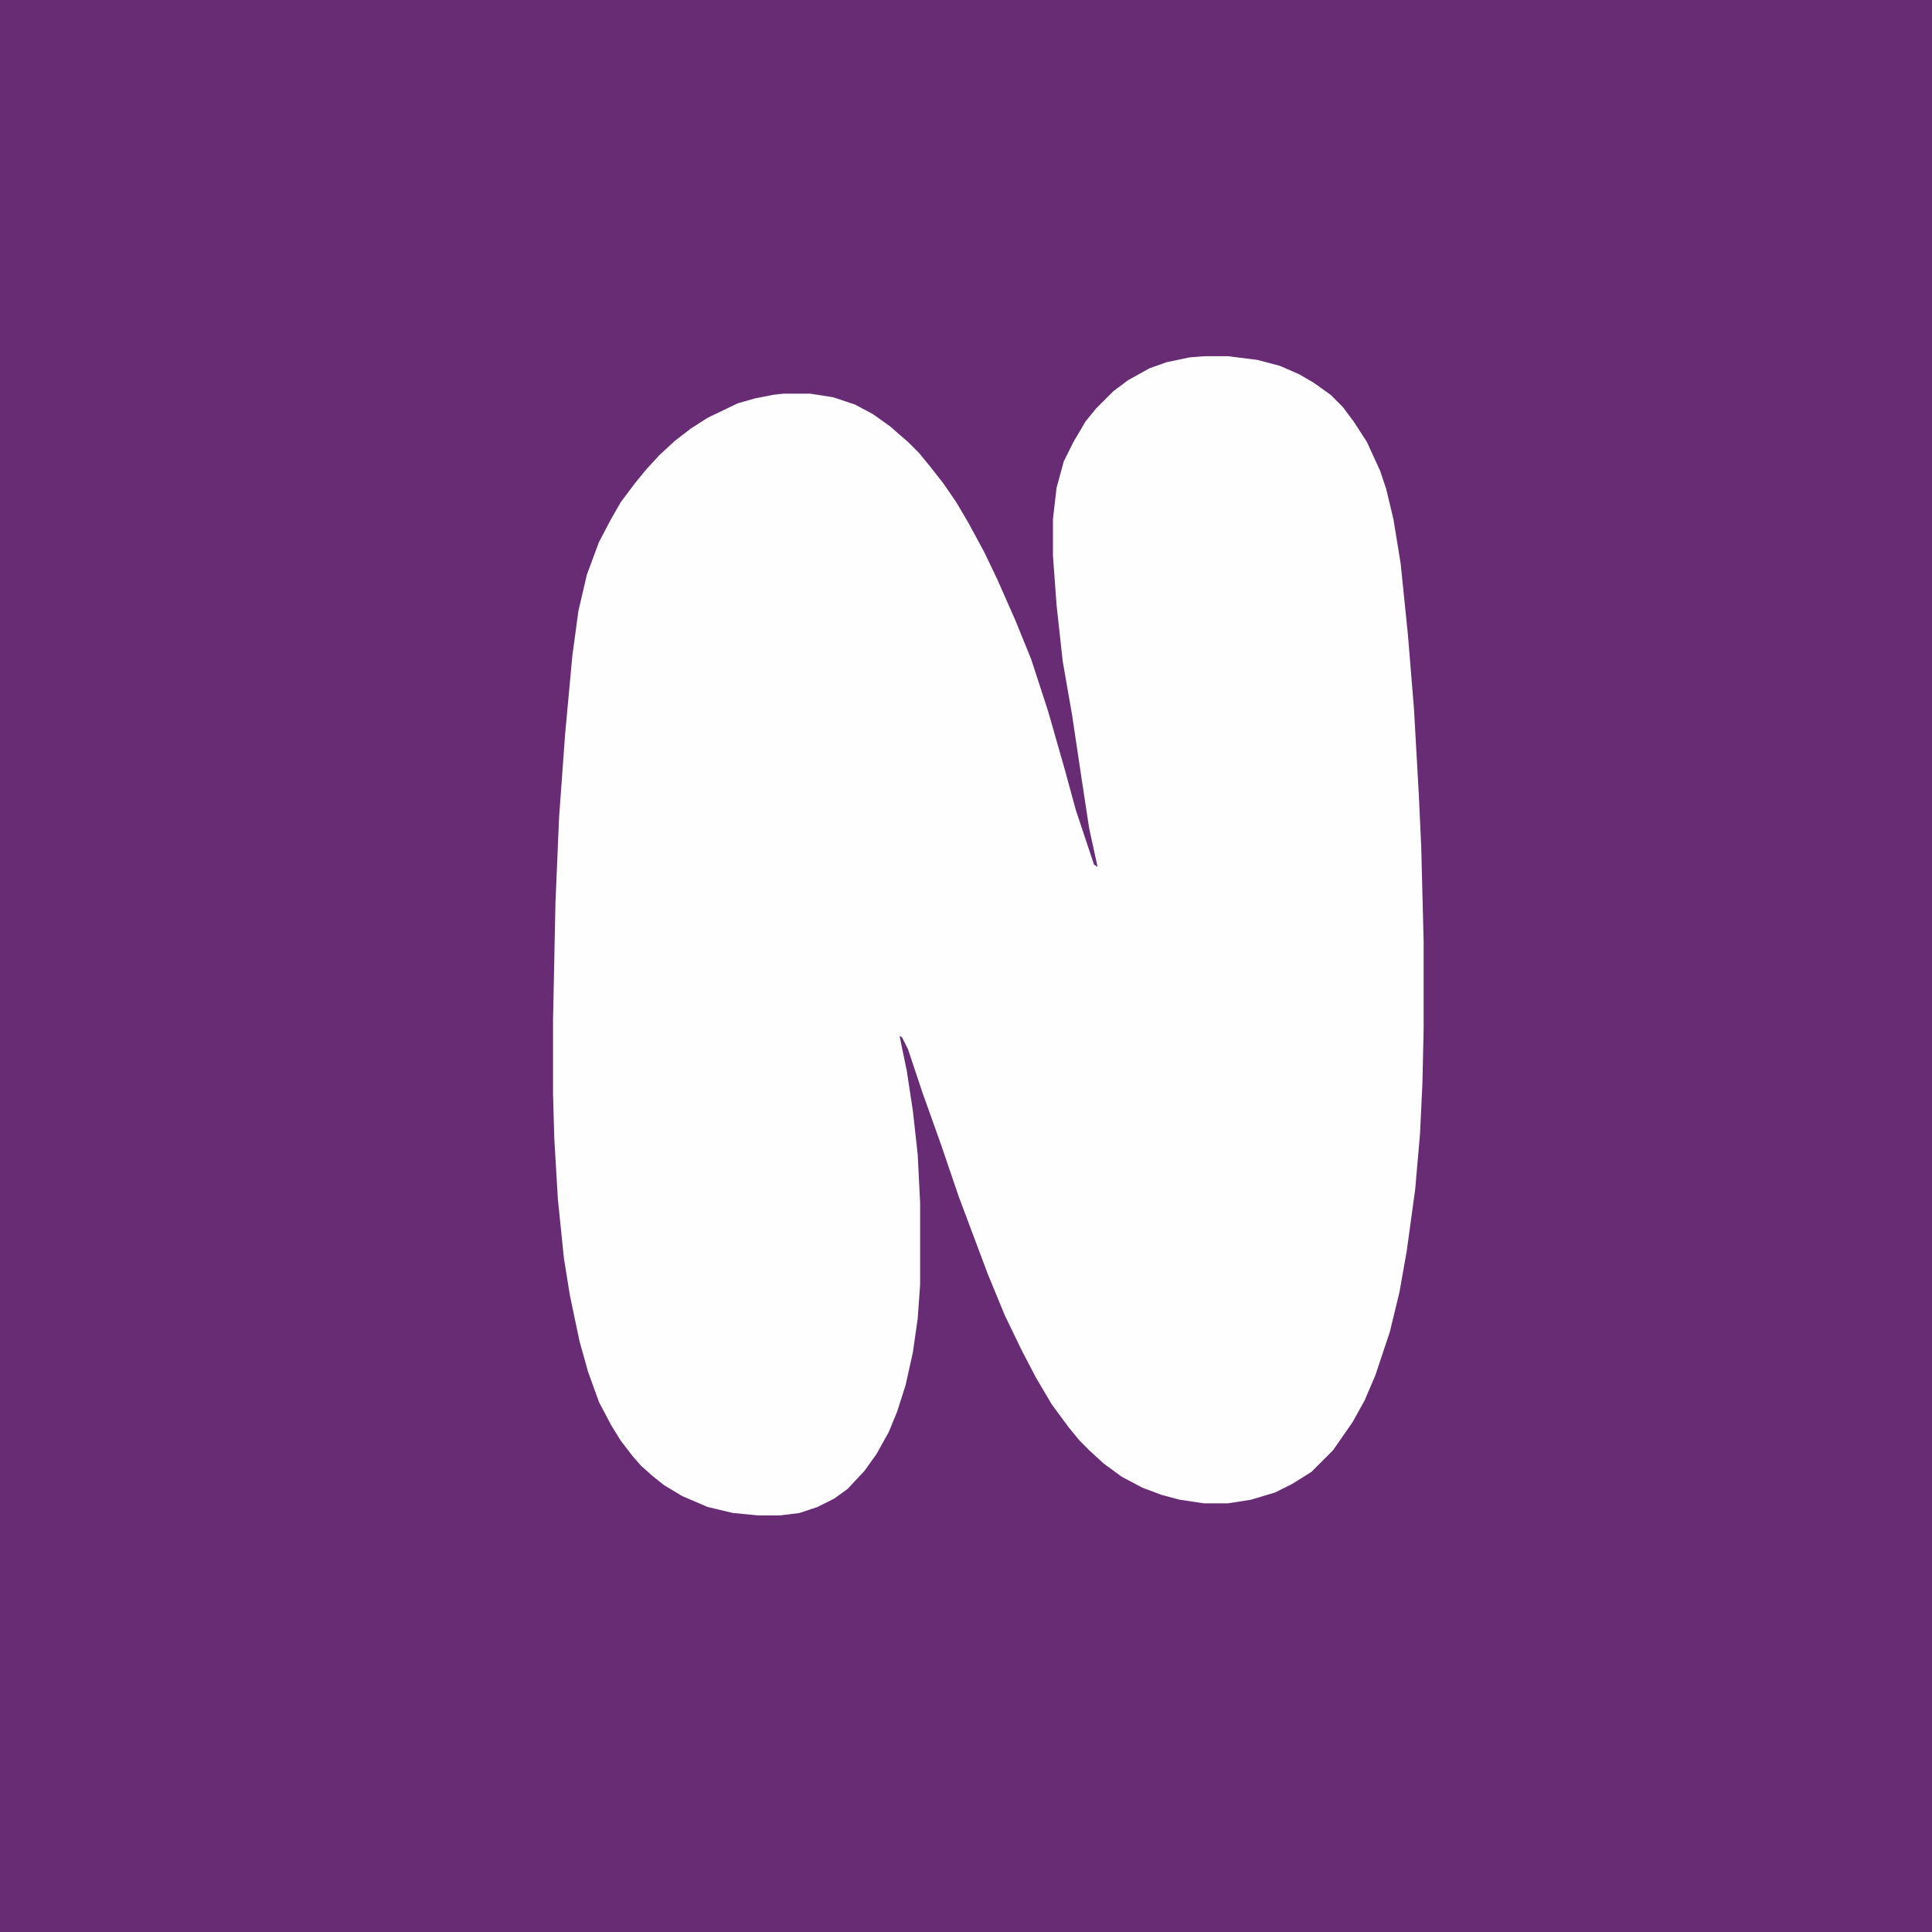 <?xml version="1.0" encoding="UTF-8"?>
<svg version="1.1" viewBox="0 0 1600 1600" width="1280" height="1280" xmlns="http://www.w3.org/2000/svg">
<path transform="translate(0)" d="m0 0h1600v1600h-1600z" fill="#672C74"/>
<path transform="translate(997,295)" d="m0 0h20l24 3 19 5 16 7 12 7 14 10 10 10 9 12 11 17 11 24 5 15 6 25 6 37 6 59 5 61 4 71 2 43 2 79v72l-1 45-2 42-4 46-7 51-6 34-8 33-12 36-9 21-10 18-16 23-18 18-16 10-14 7-20 6-19 3h-20l-20-3-15-4-16-6-17-9-15-11-12-11-8-8-9-11-14-19-13-22-12-23-14-29-14-34-24-64-15-44-15-42-12-36-5-10-2-1 6 29 5 33 4 36 2 40v68l-2 28-4 28-6 27-7 22-7 17-10 18-10 14-14 15-11 8-14 7-15 5-16 2h-18l-21-2-21-5-21-9-15-9-10-8-9-8-7-8-10-13-8-13-10-19-9-25-7-25-8-38-5-31-5-49-3-51-1-36v-61l2-97 3-71 5-69 6-65 5-37 7-30 10-27 10-19 8-14 12-16 9-11 11-12 13-12 13-10 14-9 25-12 14-4 15-3 9-1h22l19 3 18 6 15 8 14 10 15 13 9 9 9 11 11 14 11 16 10 17 13 24 11 23 15 34 13 32 14 43 14 49 9 33 15 45 3 2-7-32-7-46-7-47-8-46-5-46-3-41v-30l3-26 6-22 8-16 10-17 9-11 14-14 12-9 18-10 14-5 19-4z" fill="#FEFEFE"/>
</svg>
